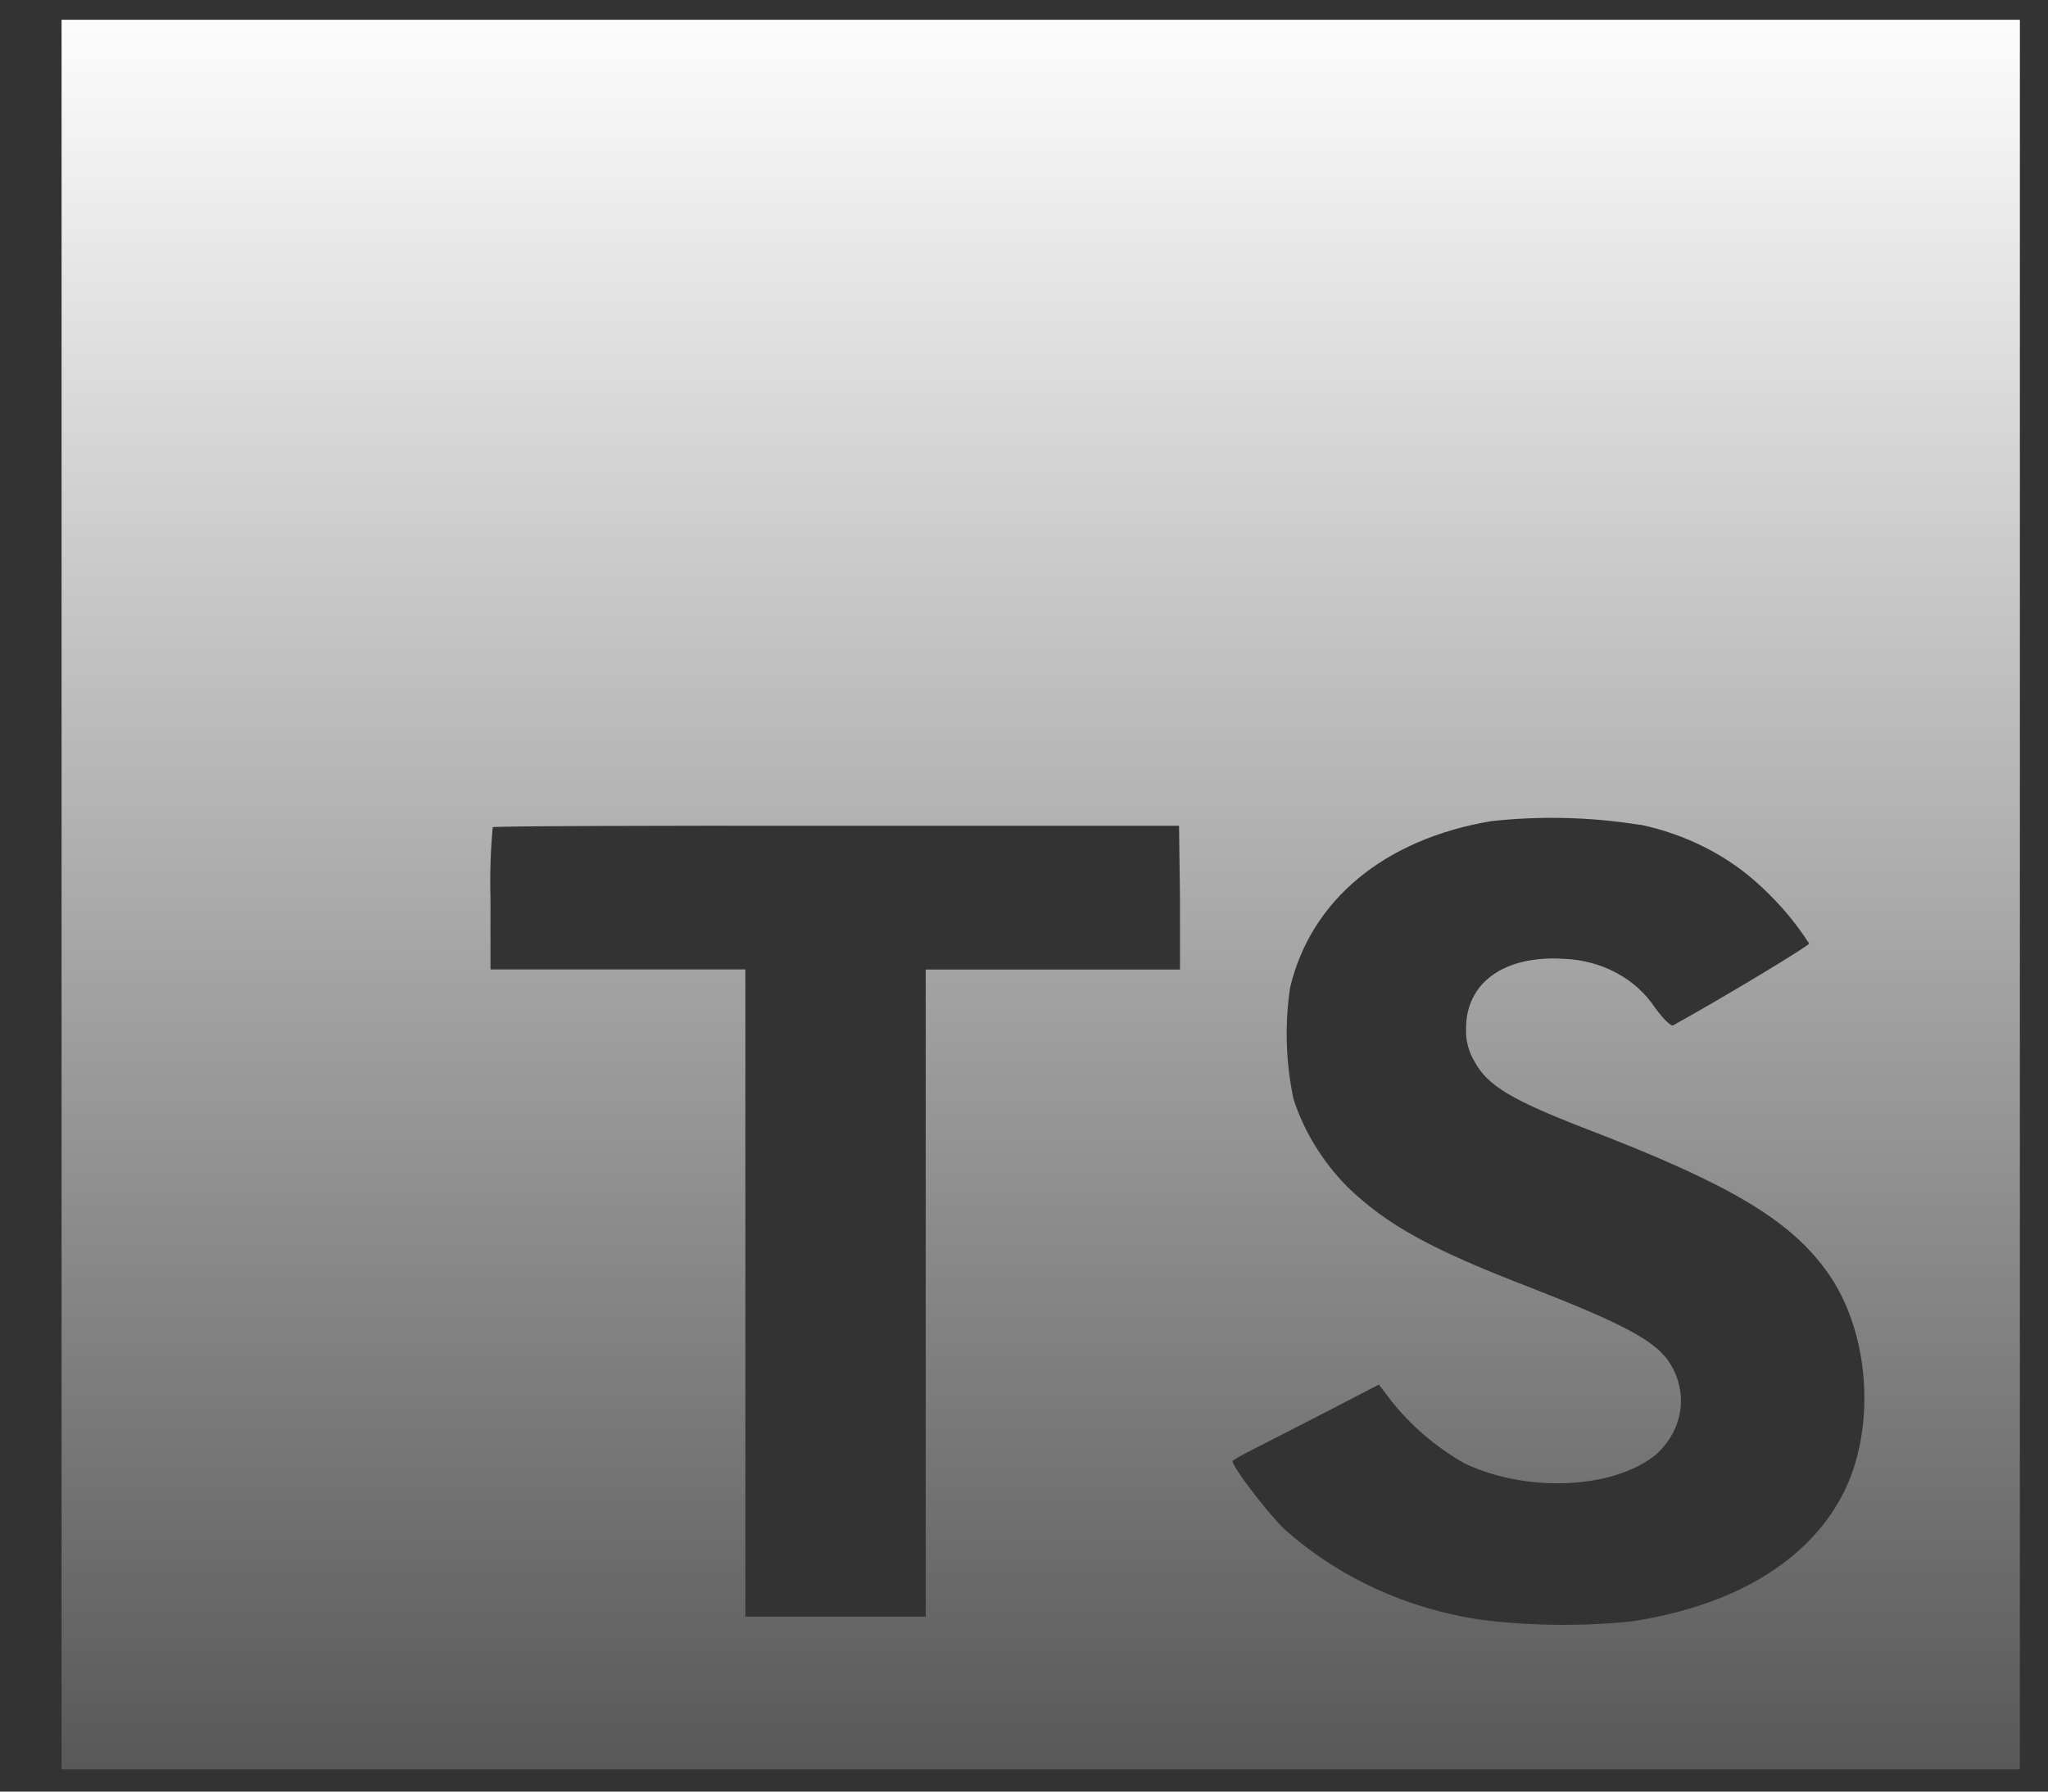 <svg width="48" height="42" viewBox="0 0 48 42" fill="none" xmlns="http://www.w3.org/2000/svg">
<rect x="0" y="0" width="48" height="42" fill="#333333" stroke="none"/>
<path d="M1.443 20.971V41.478H47.341V0.463H1.443V20.971ZM38.429 19.33C39.529 19.558 40.528 20.072 41.301 20.806C41.726 21.202 42.096 21.643 42.402 22.119C42.402 22.171 40.42 23.369 39.212 24.038C39.167 24.065 38.991 23.894 38.797 23.635C38.576 23.295 38.263 23.01 37.886 22.808C37.509 22.605 37.081 22.491 36.641 22.477C35.25 22.391 34.354 23.044 34.361 24.117C34.349 24.384 34.418 24.649 34.559 24.885C34.864 25.453 35.433 25.791 37.218 26.48C40.504 27.743 41.91 28.576 42.784 29.761C43.761 31.073 43.978 33.193 43.317 34.762C42.582 36.468 40.783 37.626 38.239 38.01C37.076 38.129 35.902 38.118 34.743 37.977C32.974 37.721 31.342 36.968 30.083 35.828C29.661 35.411 28.838 34.325 28.89 34.246C29.024 34.157 29.165 34.077 29.312 34.007L31.001 33.141L32.319 32.458L32.595 32.822C33.06 33.416 33.651 33.923 34.335 34.312C35.804 35.001 37.809 34.906 38.8 34.109C39.133 33.816 39.341 33.429 39.387 33.014C39.433 32.599 39.315 32.183 39.054 31.838C38.687 31.382 37.952 30.998 35.9 30.197C33.531 29.285 32.51 28.721 31.578 27.822C30.995 27.228 30.566 26.529 30.318 25.771C30.134 24.905 30.107 24.019 30.238 23.146C30.726 21.102 32.441 19.674 34.945 19.251C36.105 19.123 37.279 19.152 38.429 19.336V19.33ZM27.656 21.049V22.729H21.697V37.898H17.47V22.726H11.496V21.085C11.48 20.52 11.497 19.955 11.548 19.392C11.57 19.366 15.22 19.353 19.626 19.359H27.634L27.656 21.049Z" fill="url(#paint0_linear_3051_8)"/>
<defs>
<linearGradient id="paint0_linear_3051_8" x1="24.392" y1="0.463" x2="24.392" y2="41.478" gradientUnits="userSpaceOnUse">
<stop stop-color="#FDFDFD"/>
<stop offset="1" stop-color="white" stop-opacity="0.18"/>
</linearGradient>
</defs>
</svg>
